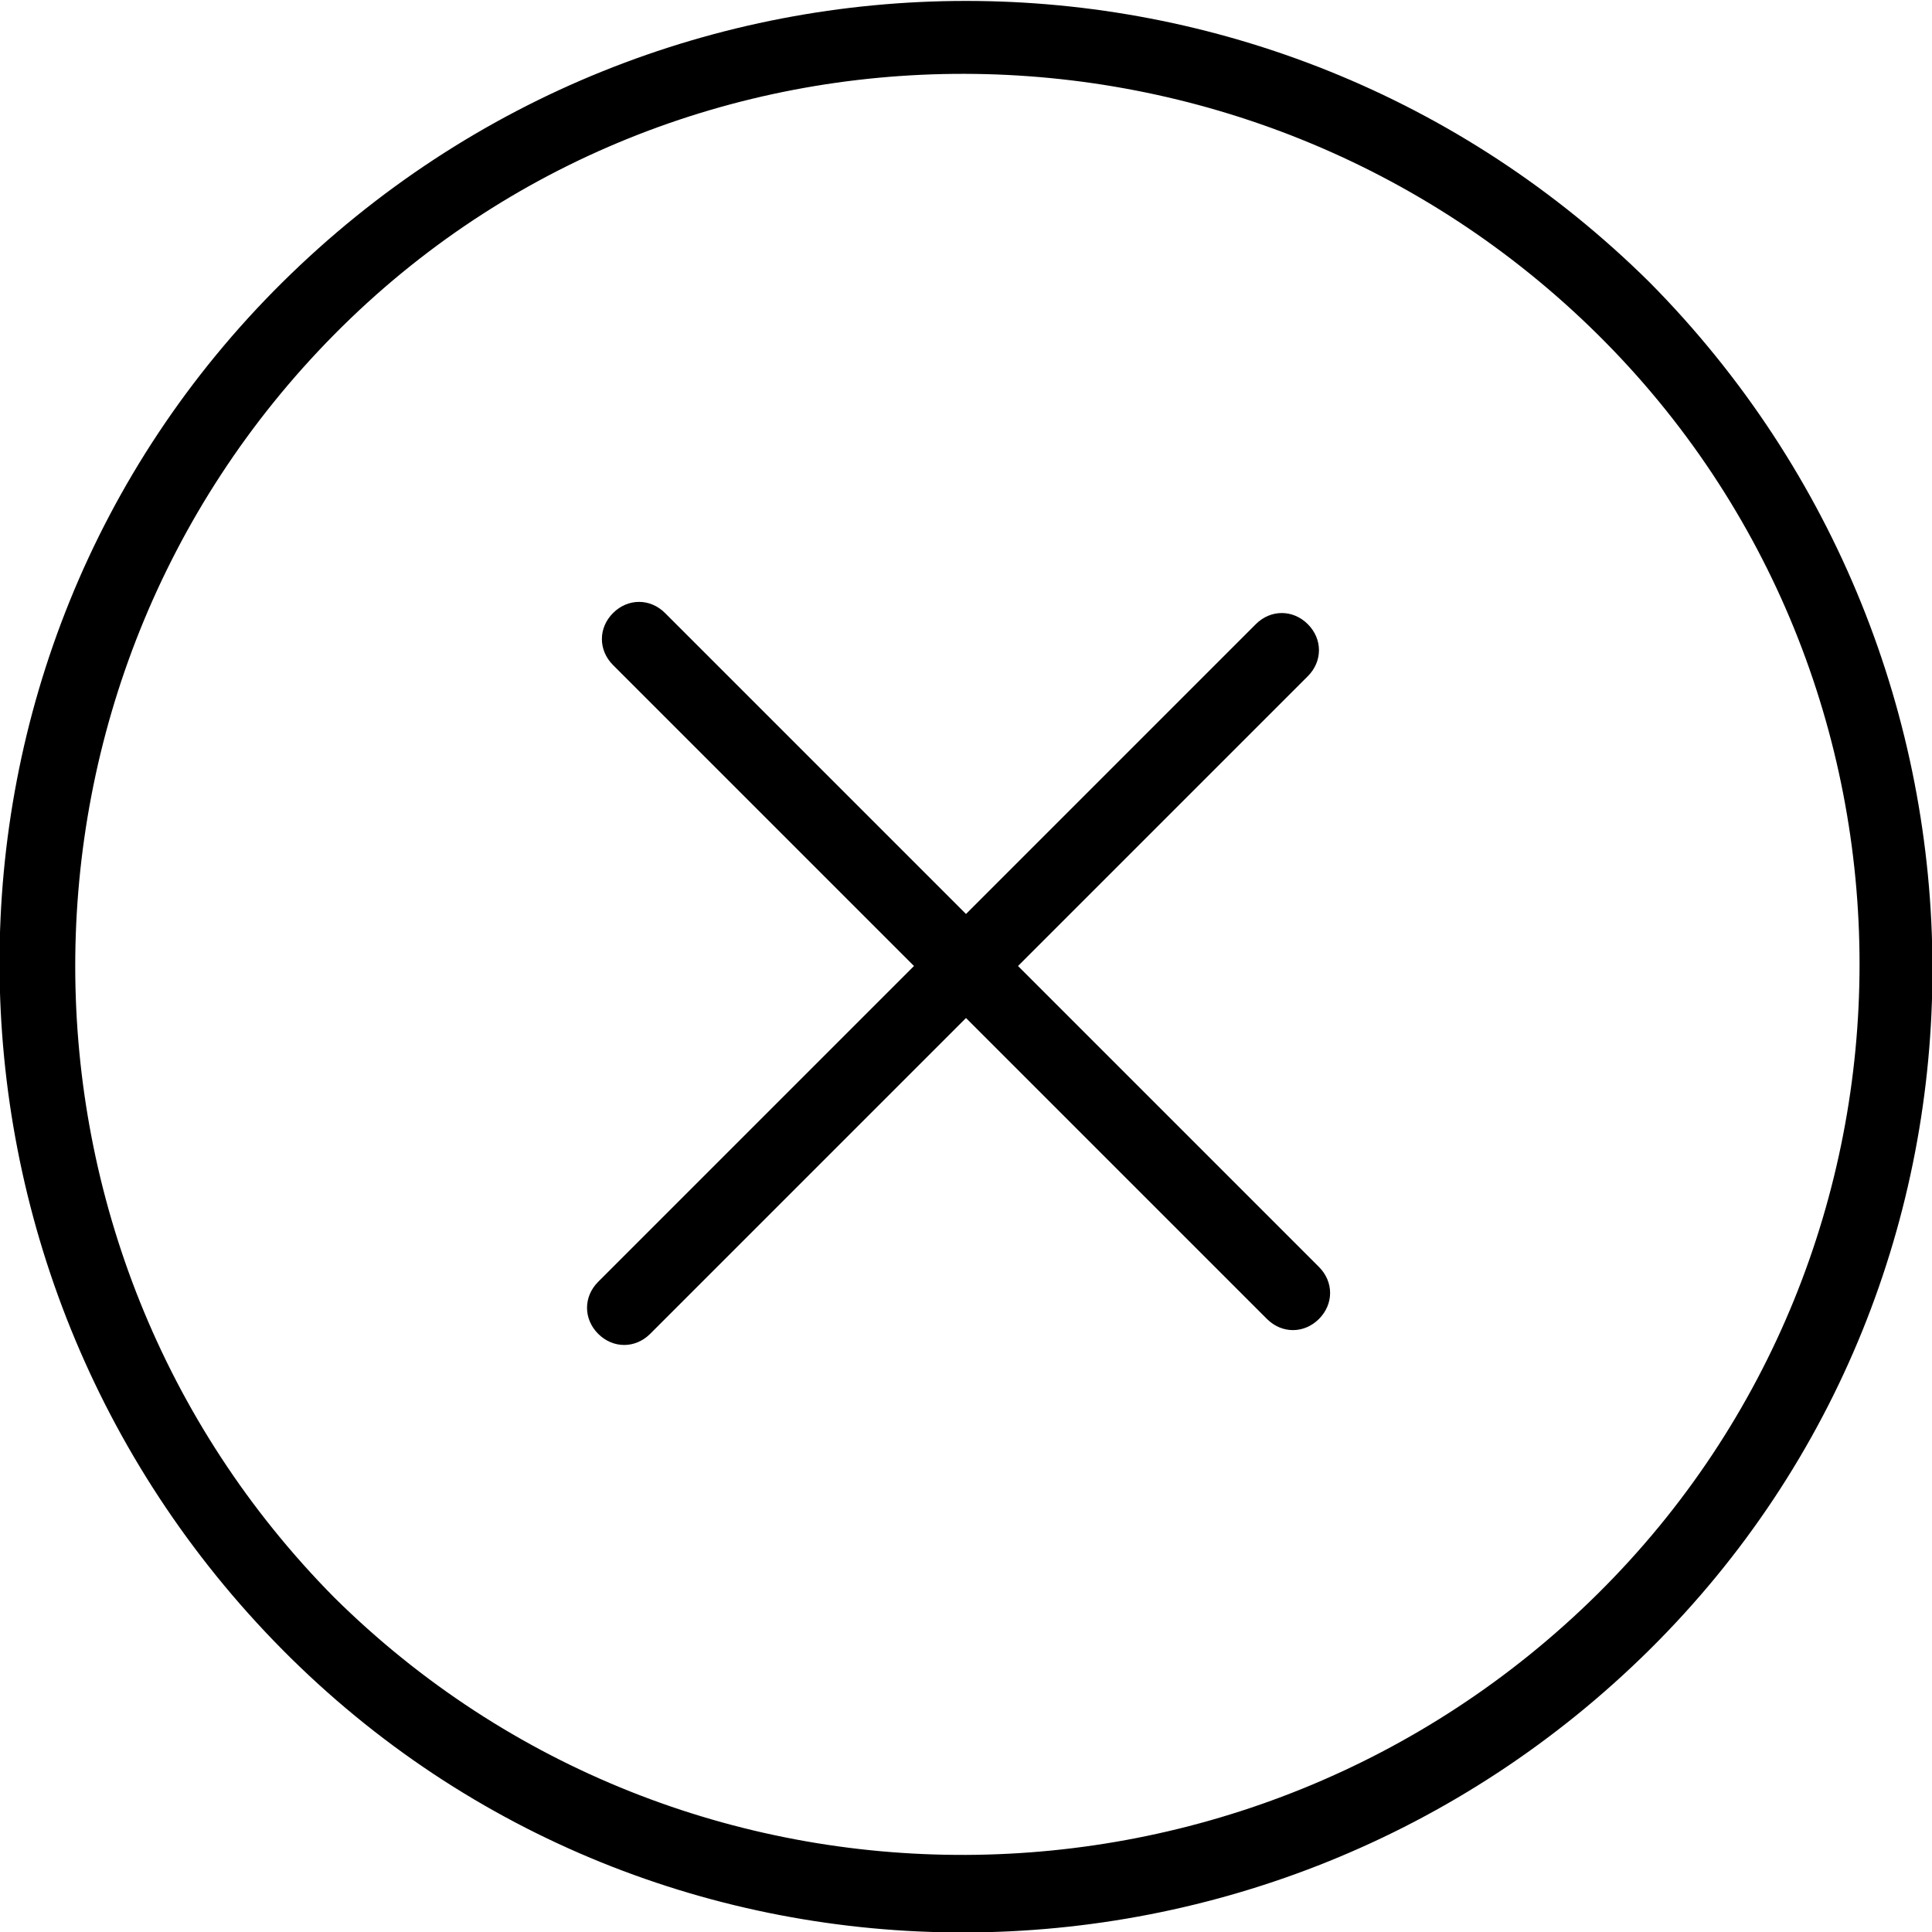 <svg xmlns="http://www.w3.org/2000/svg" viewBox="0 0 52 52"><path d="M44.4 7.6C34.2-2.5 17.8-2.5 7.6 7.6s-10.1 26.6 0 36.8 26.6 10.1 36.8 0 10.1-26.6 0-36.8zM9 43C-.3 33.6-.3 18.4 9 9S33.6-.3 43 9s9.4 24.6 0 33.9-24.6 9.4-34 .1z"/><path d="M35.5 34.1L27.4 26l7.8-7.8c.4-.4.4-1 0-1.4-.4-.4-1-.4-1.4 0L26 24.6l-8.1-8.1c-.4-.4-1-.4-1.4 0-.4.4-.4 1 0 1.4l8.1 8.1-8.5 8.5c-.4.4-.4 1 0 1.4.4.4 1 .4 1.4 0l8.5-8.5 8.1 8.1c.4.4 1 .4 1.4 0s.4-1 0-1.4z"/></svg>